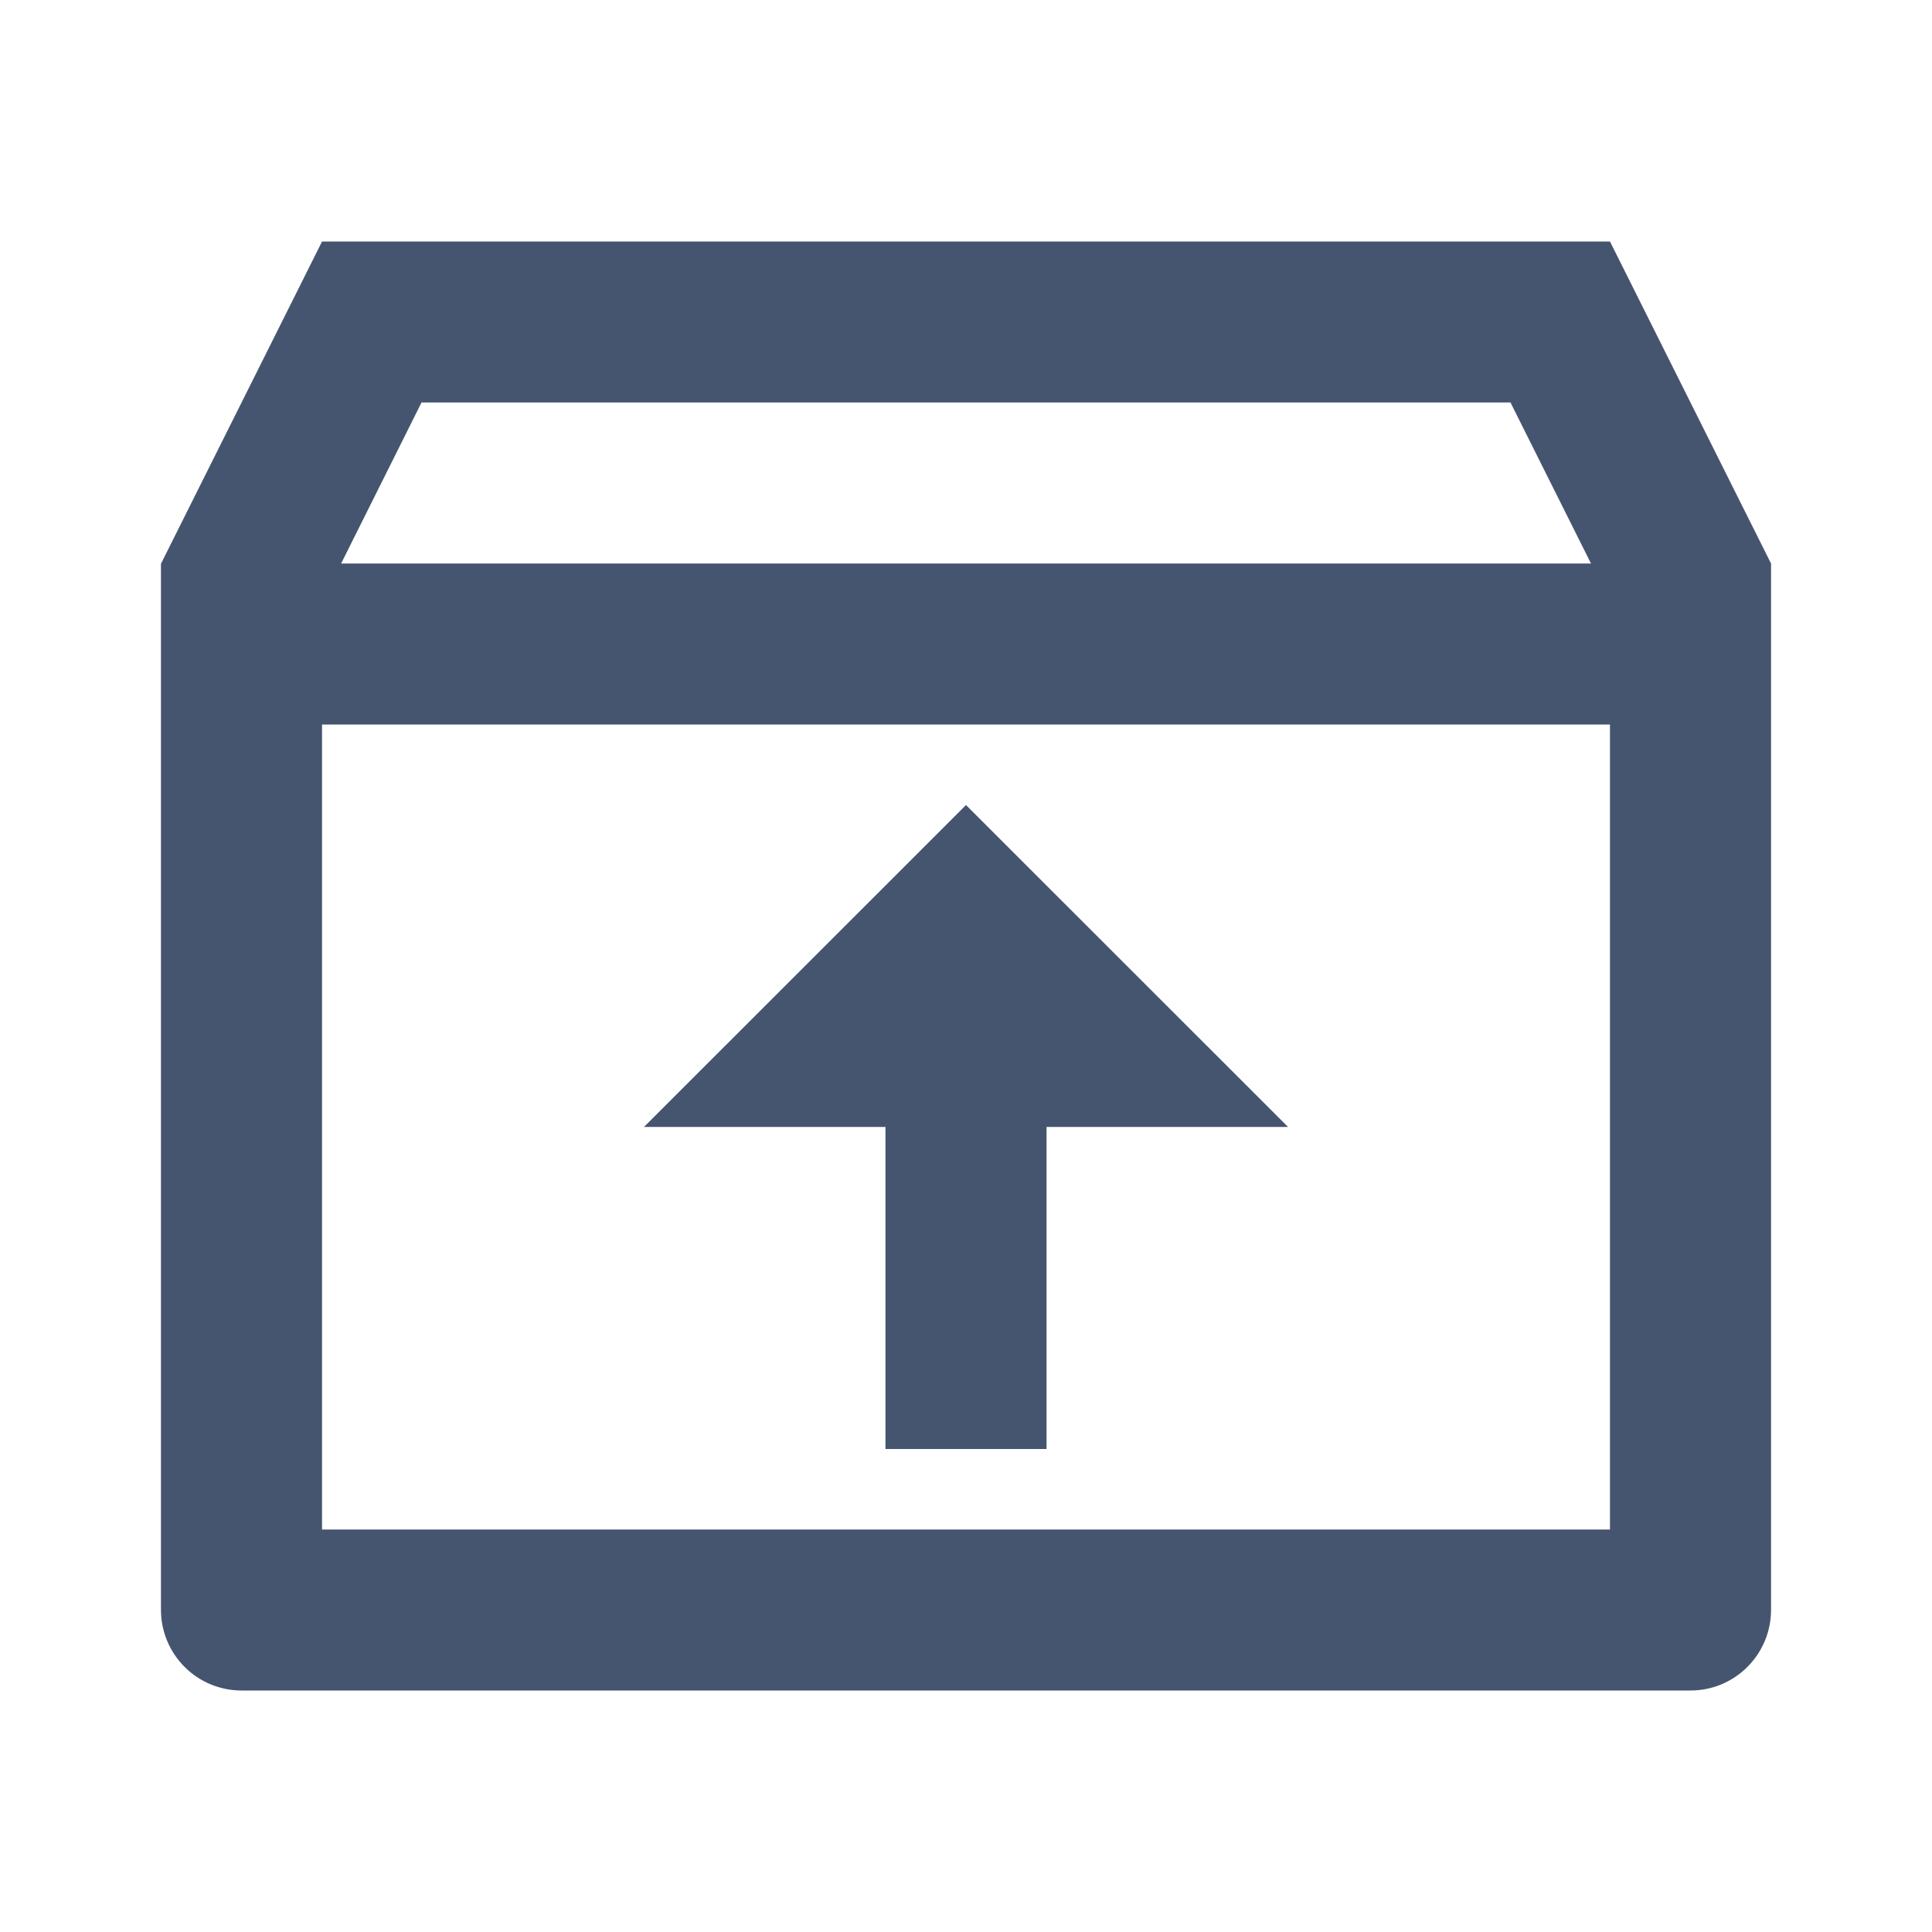 <svg width="16" height="16" viewBox="0 0 16 16" fill="none" xmlns="http://www.w3.org/2000/svg">
<g clip-path="url(#clip0_9101_115415)">
<path d="M13.333 2L14.667 4.667V13.333C14.667 13.51 14.596 13.68 14.471 13.805C14.346 13.93 14.177 14 14 14H2C1.823 14 1.654 13.93 1.529 13.805C1.404 13.68 1.333 13.51 1.333 13.333V4.669L2.667 2H13.333ZM13.333 6H2.667V12.667H13.333V6ZM8 6.667L10.667 9.333H8.667V12H7.333V9.333H5.333L8 6.667ZM12.509 3.333H3.491L2.825 4.667H13.176L12.509 3.333Z" fill="#455570"/>
</g>
<defs>
<clipPath id="clip0_9101_115415">
<rect width="16" height="16" fill="white"/>
</clipPath>
</defs>
</svg>
